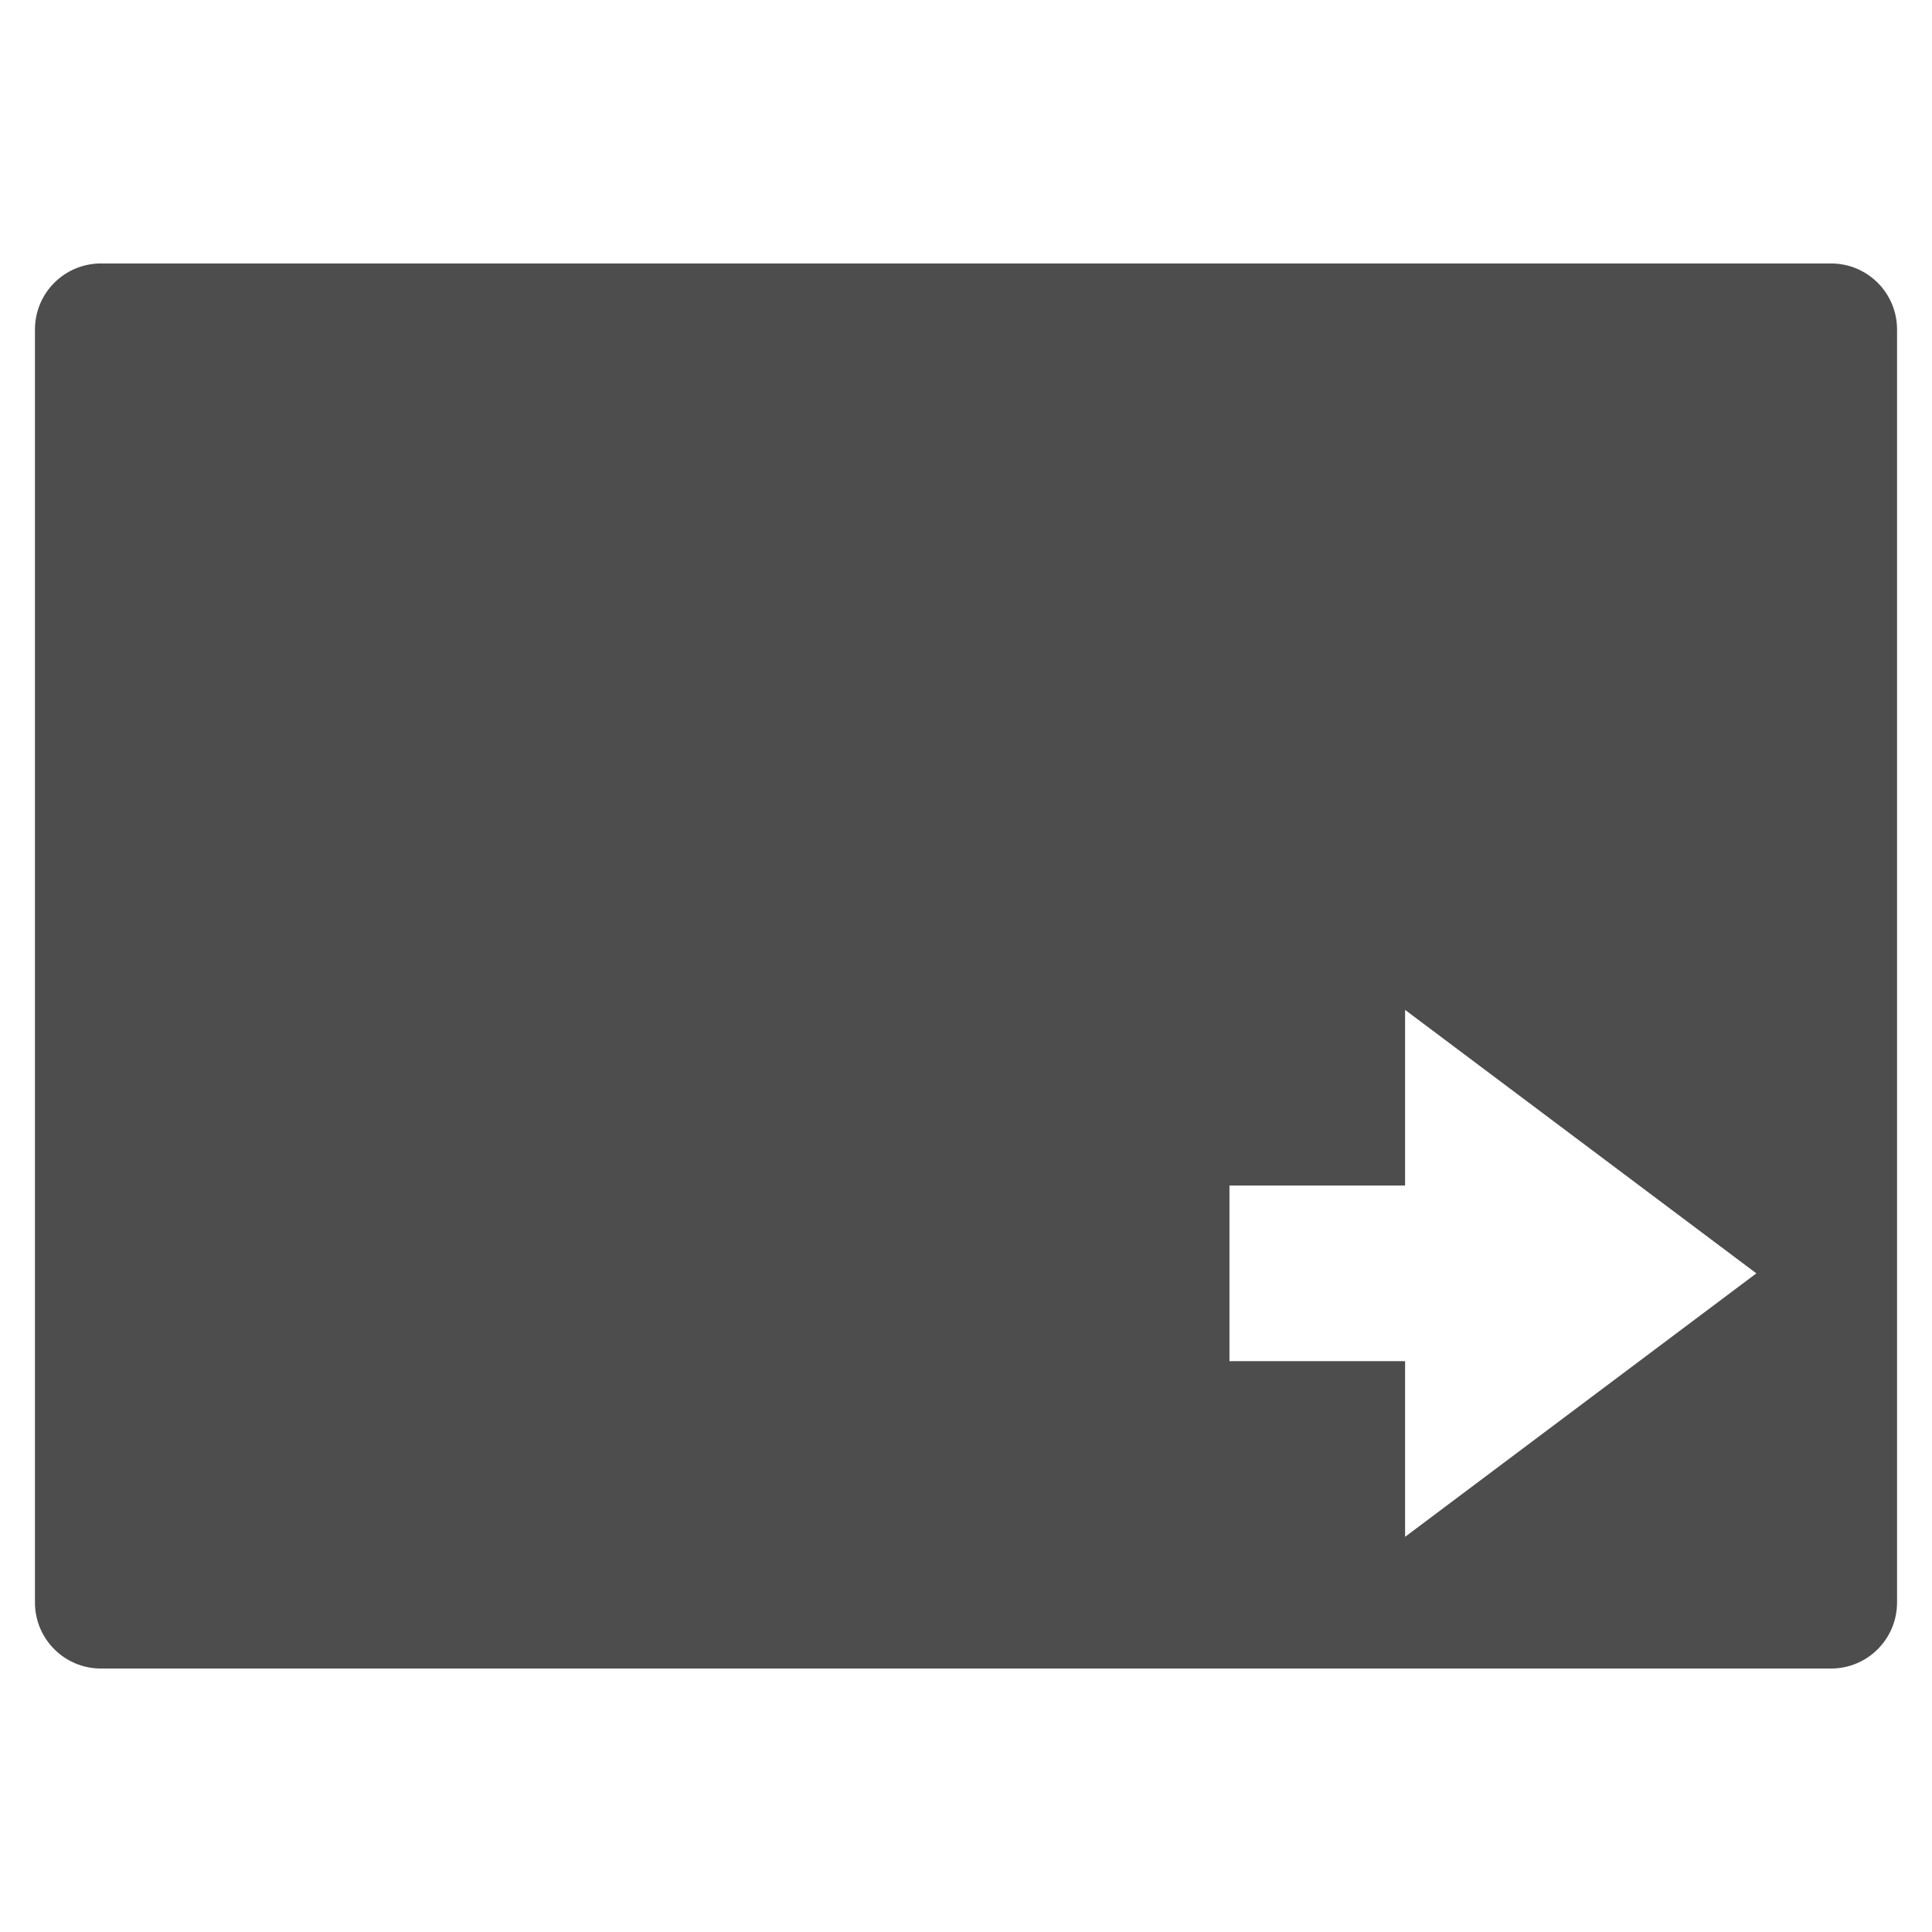 <?xml version="1.0" encoding="UTF-8" standalone="no"?>
<svg xmlns="http://www.w3.org/2000/svg" width="22" height="22" version="1.1">
 <g transform="translate(-326,-534.362)">
  <g transform="translate(-4,1)" style="fill:#ffffff;fill-opacity:1">
   <g transform="translate(-51.857,-6.714)" style="fill:#ffffff;fill-opacity:1">
    <path style="opacity:1;fill:#4d4d4d;fill-opacity:1;" d="m 397.857,551.576 0,2 -2,0 0,2 2,0 0,2 4,-3 z m -14.849,-8.5 19.698,0 c 0.417,0 0.753,0.336 0.753,0.753 l 0,14.494 c 0,0.417 -0.336,0.753 -0.753,0.753 l -19.698,0 c -0.417,0 -0.753,-0.336 -0.753,-0.753 l 0,-14.494 c 0,-0.417 0.336,-0.753 0.753,-0.753 z"/>
   </g>
  </g>
 </g>
</svg>
